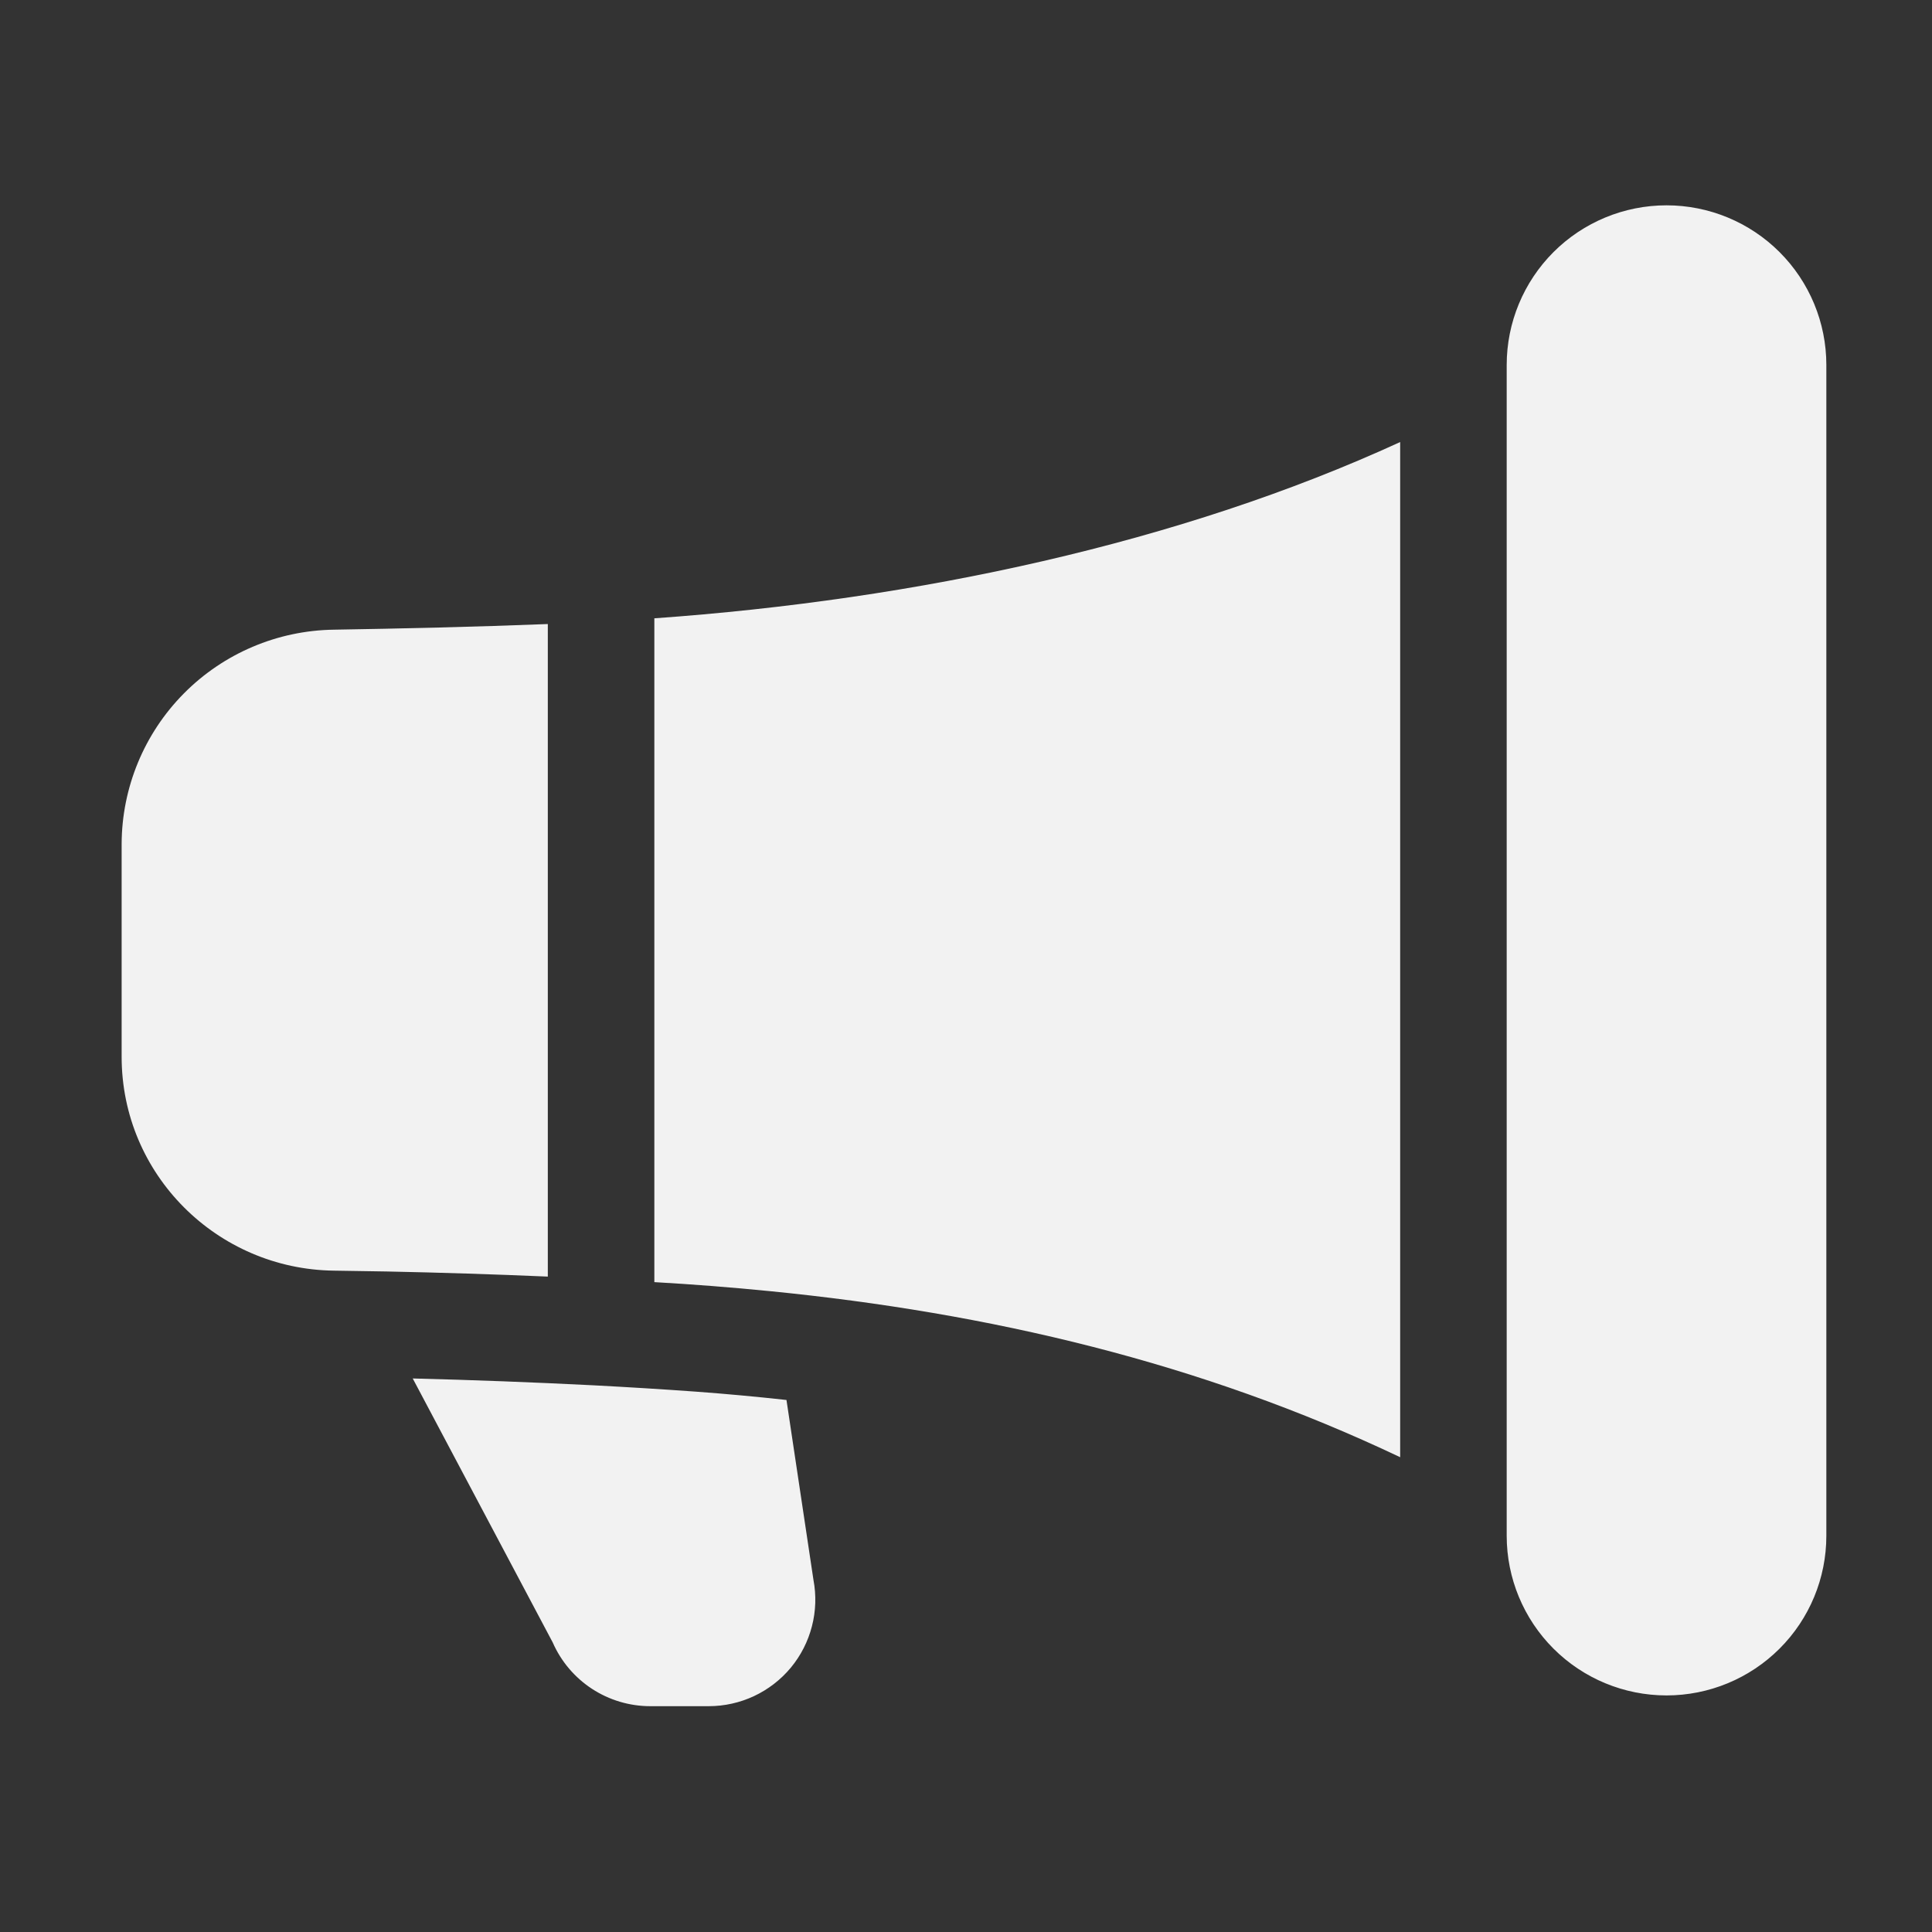 <svg width="51" height="51" viewBox="0 0 51 51" fill="none" xmlns="http://www.w3.org/2000/svg">
<rect x="0" y="0" width="51" height="51" fill="#333333" stroke="none"/>
<mask id="mask0_1932_3977" style="mask-type:alpha" maskUnits="userSpaceOnUse" x="0" y="0" width="51" height="51">
<rect x="0.711" y="0.229" width="50" height="50" fill="#F2F2F2"/>
</mask>
<g mask="url(#mask0_1932_3977)">
<path d="M39.773 9.634C39.773 8.517 40.218 7.445 41.009 6.654C41.8 5.864 42.873 5.42 43.992 5.42C45.111 5.42 46.184 5.864 46.975 6.654C47.767 7.445 48.211 8.517 48.211 9.634V40.541C48.211 41.659 47.767 42.731 46.975 43.521C46.184 44.311 45.111 44.755 43.992 44.755C42.873 44.755 41.8 44.311 41.009 43.521C40.218 42.731 39.773 41.659 39.773 40.541V9.634ZM36.961 11.669C31.148 14.338 24.195 15.83 17.273 16.322V33.845C18.295 33.903 19.315 33.983 20.333 34.084C26.108 34.657 31.69 35.961 36.961 38.467V11.669ZM14.461 33.699V16.473C12.548 16.549 10.526 16.594 8.813 16.622C7.324 16.643 5.902 17.247 4.854 18.305C3.806 19.363 3.216 20.79 3.211 22.278V27.897C3.211 31.005 5.731 33.505 8.819 33.542C9.284 33.548 9.749 33.555 10.214 33.564C11.63 33.593 13.046 33.638 14.461 33.699ZM18.37 36.736C19.172 36.795 19.971 36.869 20.761 36.956L21.473 41.704C21.55 42.11 21.537 42.529 21.433 42.929C21.33 43.33 21.14 43.703 20.876 44.022C20.612 44.34 20.28 44.596 19.906 44.772C19.531 44.948 19.122 45.039 18.708 45.039H17.167C16.62 45.039 16.085 44.88 15.627 44.581C15.17 44.282 14.809 43.856 14.59 43.356L10.895 36.388C12.482 36.428 14.068 36.488 15.653 36.568C16.573 36.616 17.482 36.672 18.37 36.736Z" fill="#F2F2F2"/>
</g>
</svg>
